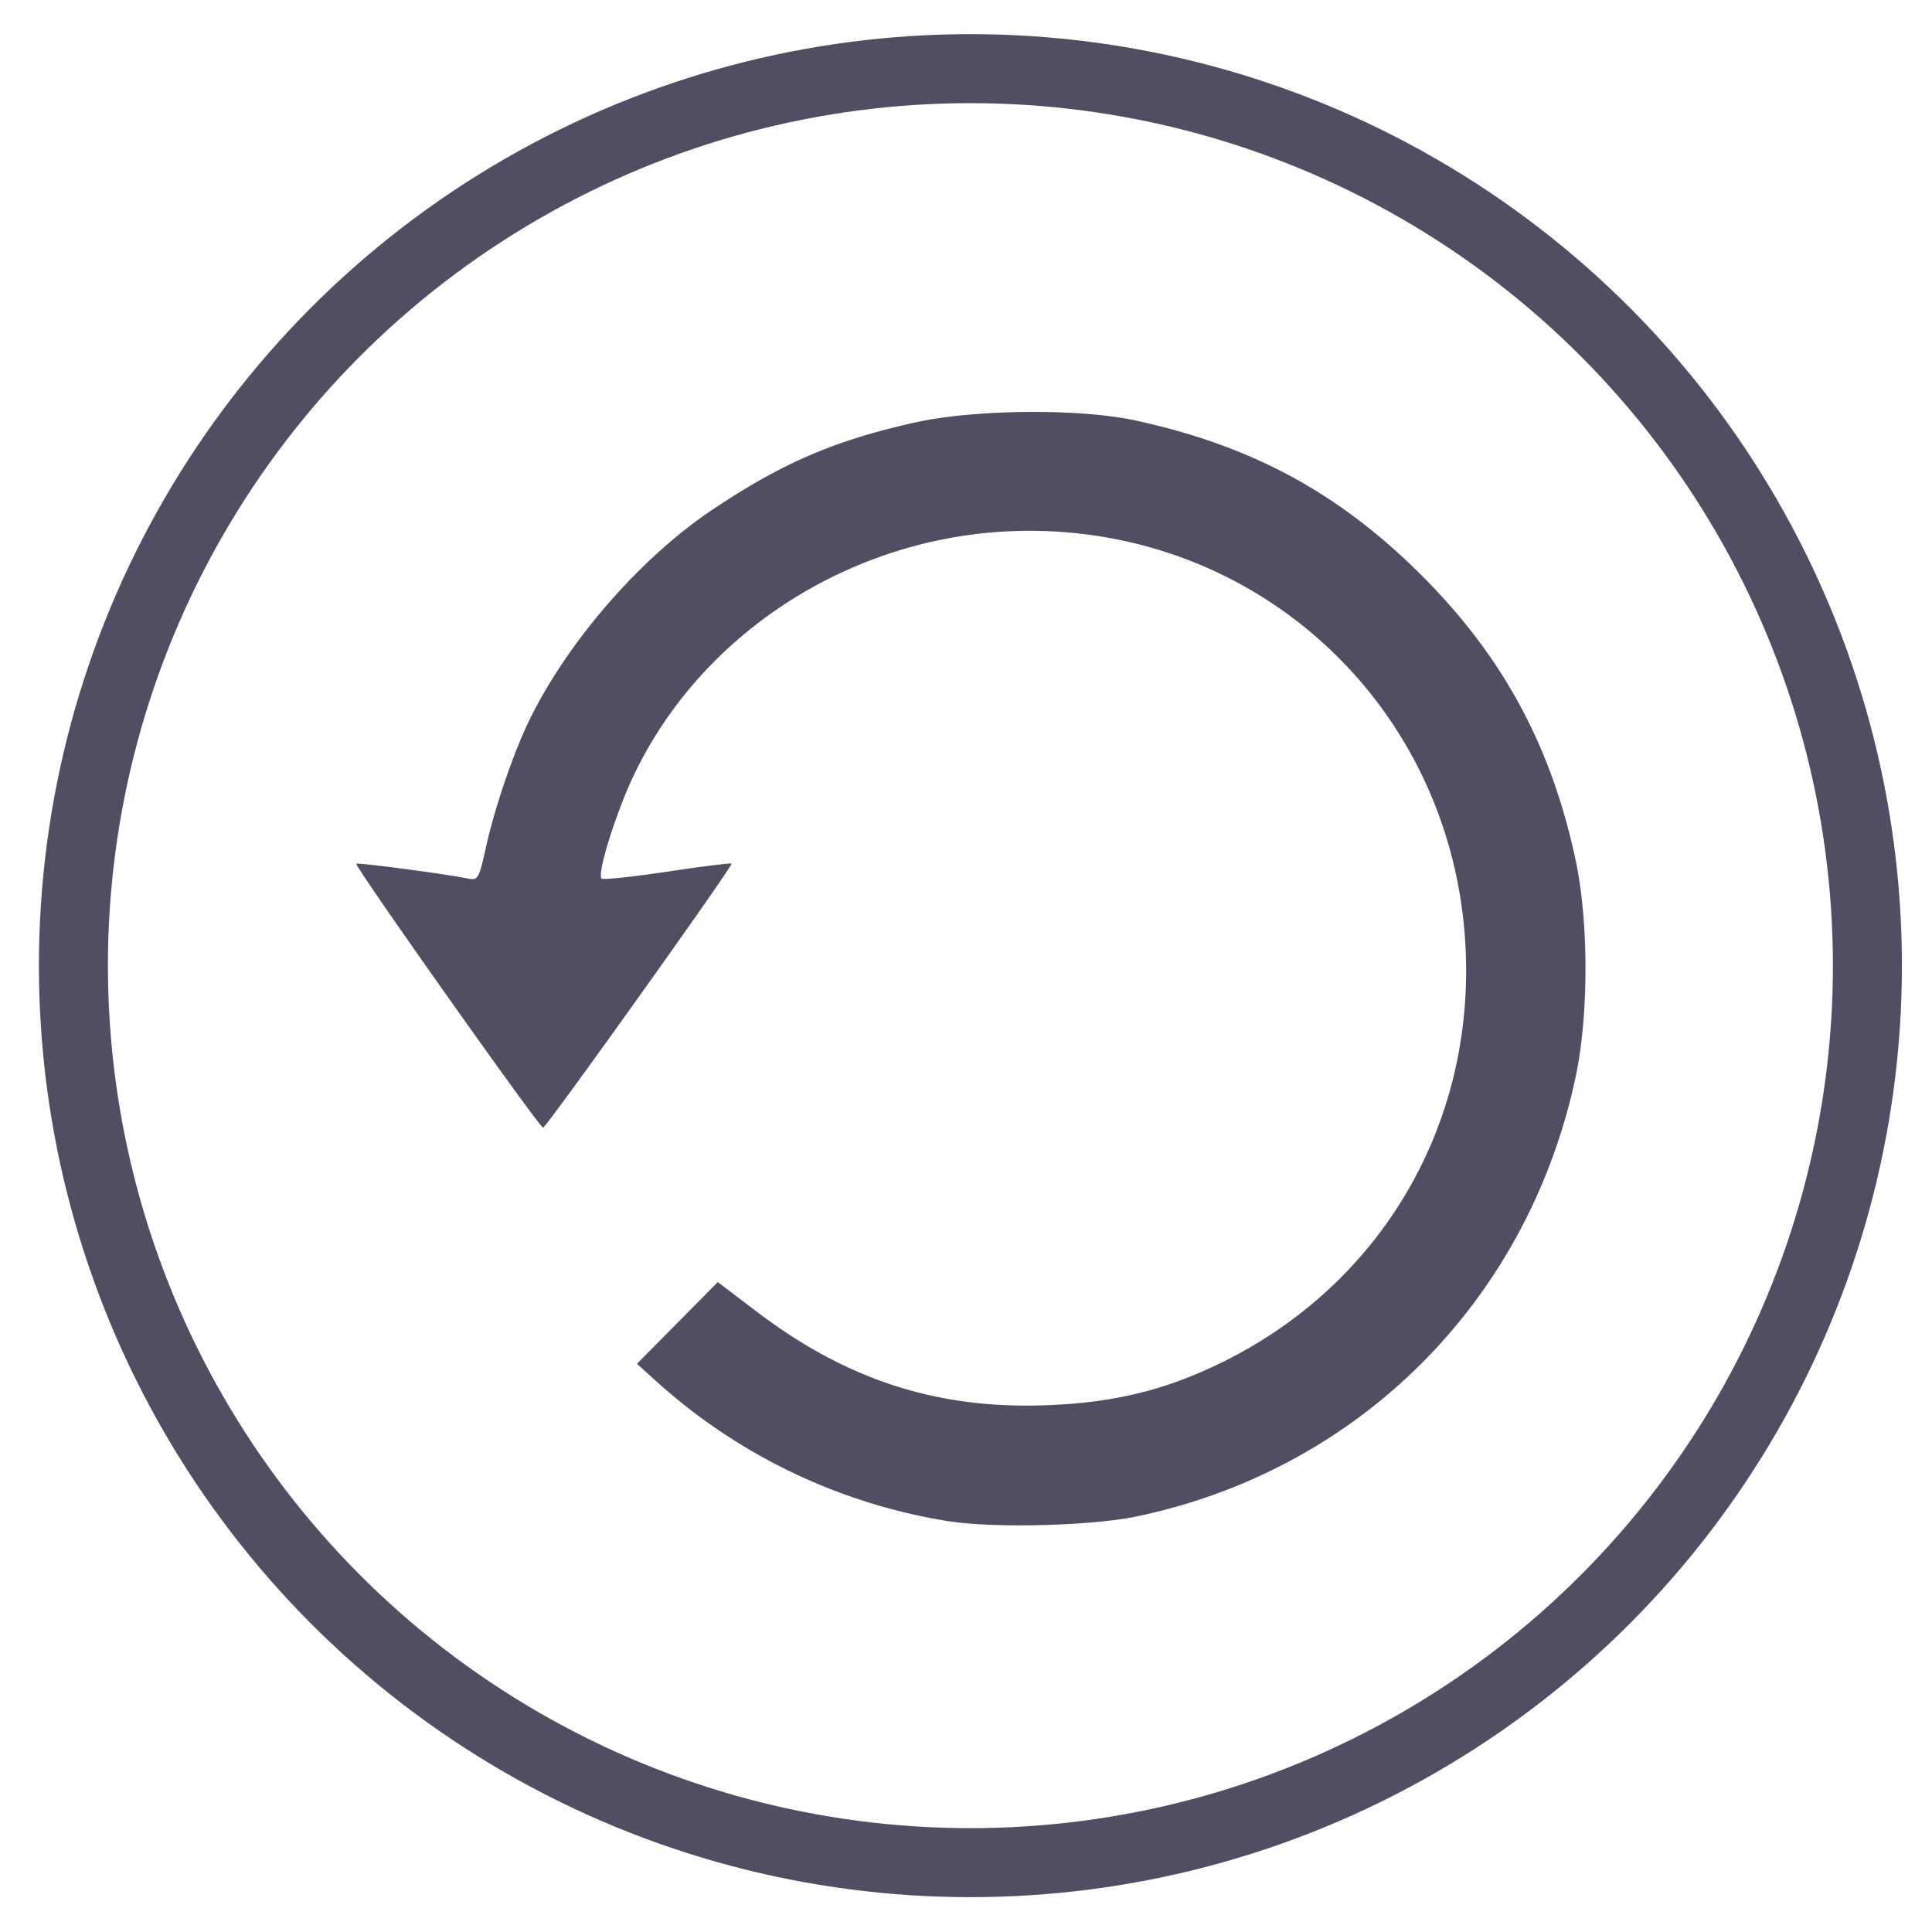 <svg width="28" height="28" xmlns="http://www.w3.org/2000/svg">
    <circle stroke="#534d64" cx="14.064" cy="13.995" r="13" style="fill:none;fill-rule:evenodd;stroke-width:1"/>
    <path style="fill:#534d64;fill-opacity:1;fill-rule:evenodd;stroke-width:.062"
          d="M13.73 22.044a8.255 8.255 0 0 1-4.187-1.997l-.312-.282.586-.592.586-.592.565.429c1.33 1.01 2.664 1.43 4.286 1.352.904-.043 1.607-.214 2.37-.576 2.348-1.112 3.738-3.43 3.617-6.03-.158-3.431-2.903-6.063-6.323-6.063-2.605 0-5 1.599-5.903 3.94-.213.552-.347 1.05-.296 1.1.02.02.448-.025.951-.1.503-.076.923-.128.933-.117.025.028-2.68 3.818-2.732 3.827-.048.008-2.737-3.792-2.706-3.824.021-.021 1.241.14 1.605.211.16.032.168.019.274-.455.131-.594.42-1.43.658-1.899.57-1.132 1.602-2.306 2.627-2.992 1.012-.677 1.775-1.004 2.938-1.262.854-.19 2.369-.204 3.18-.03 1.68.363 2.94 1.04 4.134 2.225 1.19 1.181 1.898 2.482 2.253 4.143.192.899.192 2.255 0 3.154-.692 3.24-3.132 5.684-6.353 6.362-.662.14-2.103.175-2.75.068z"/>
</svg>